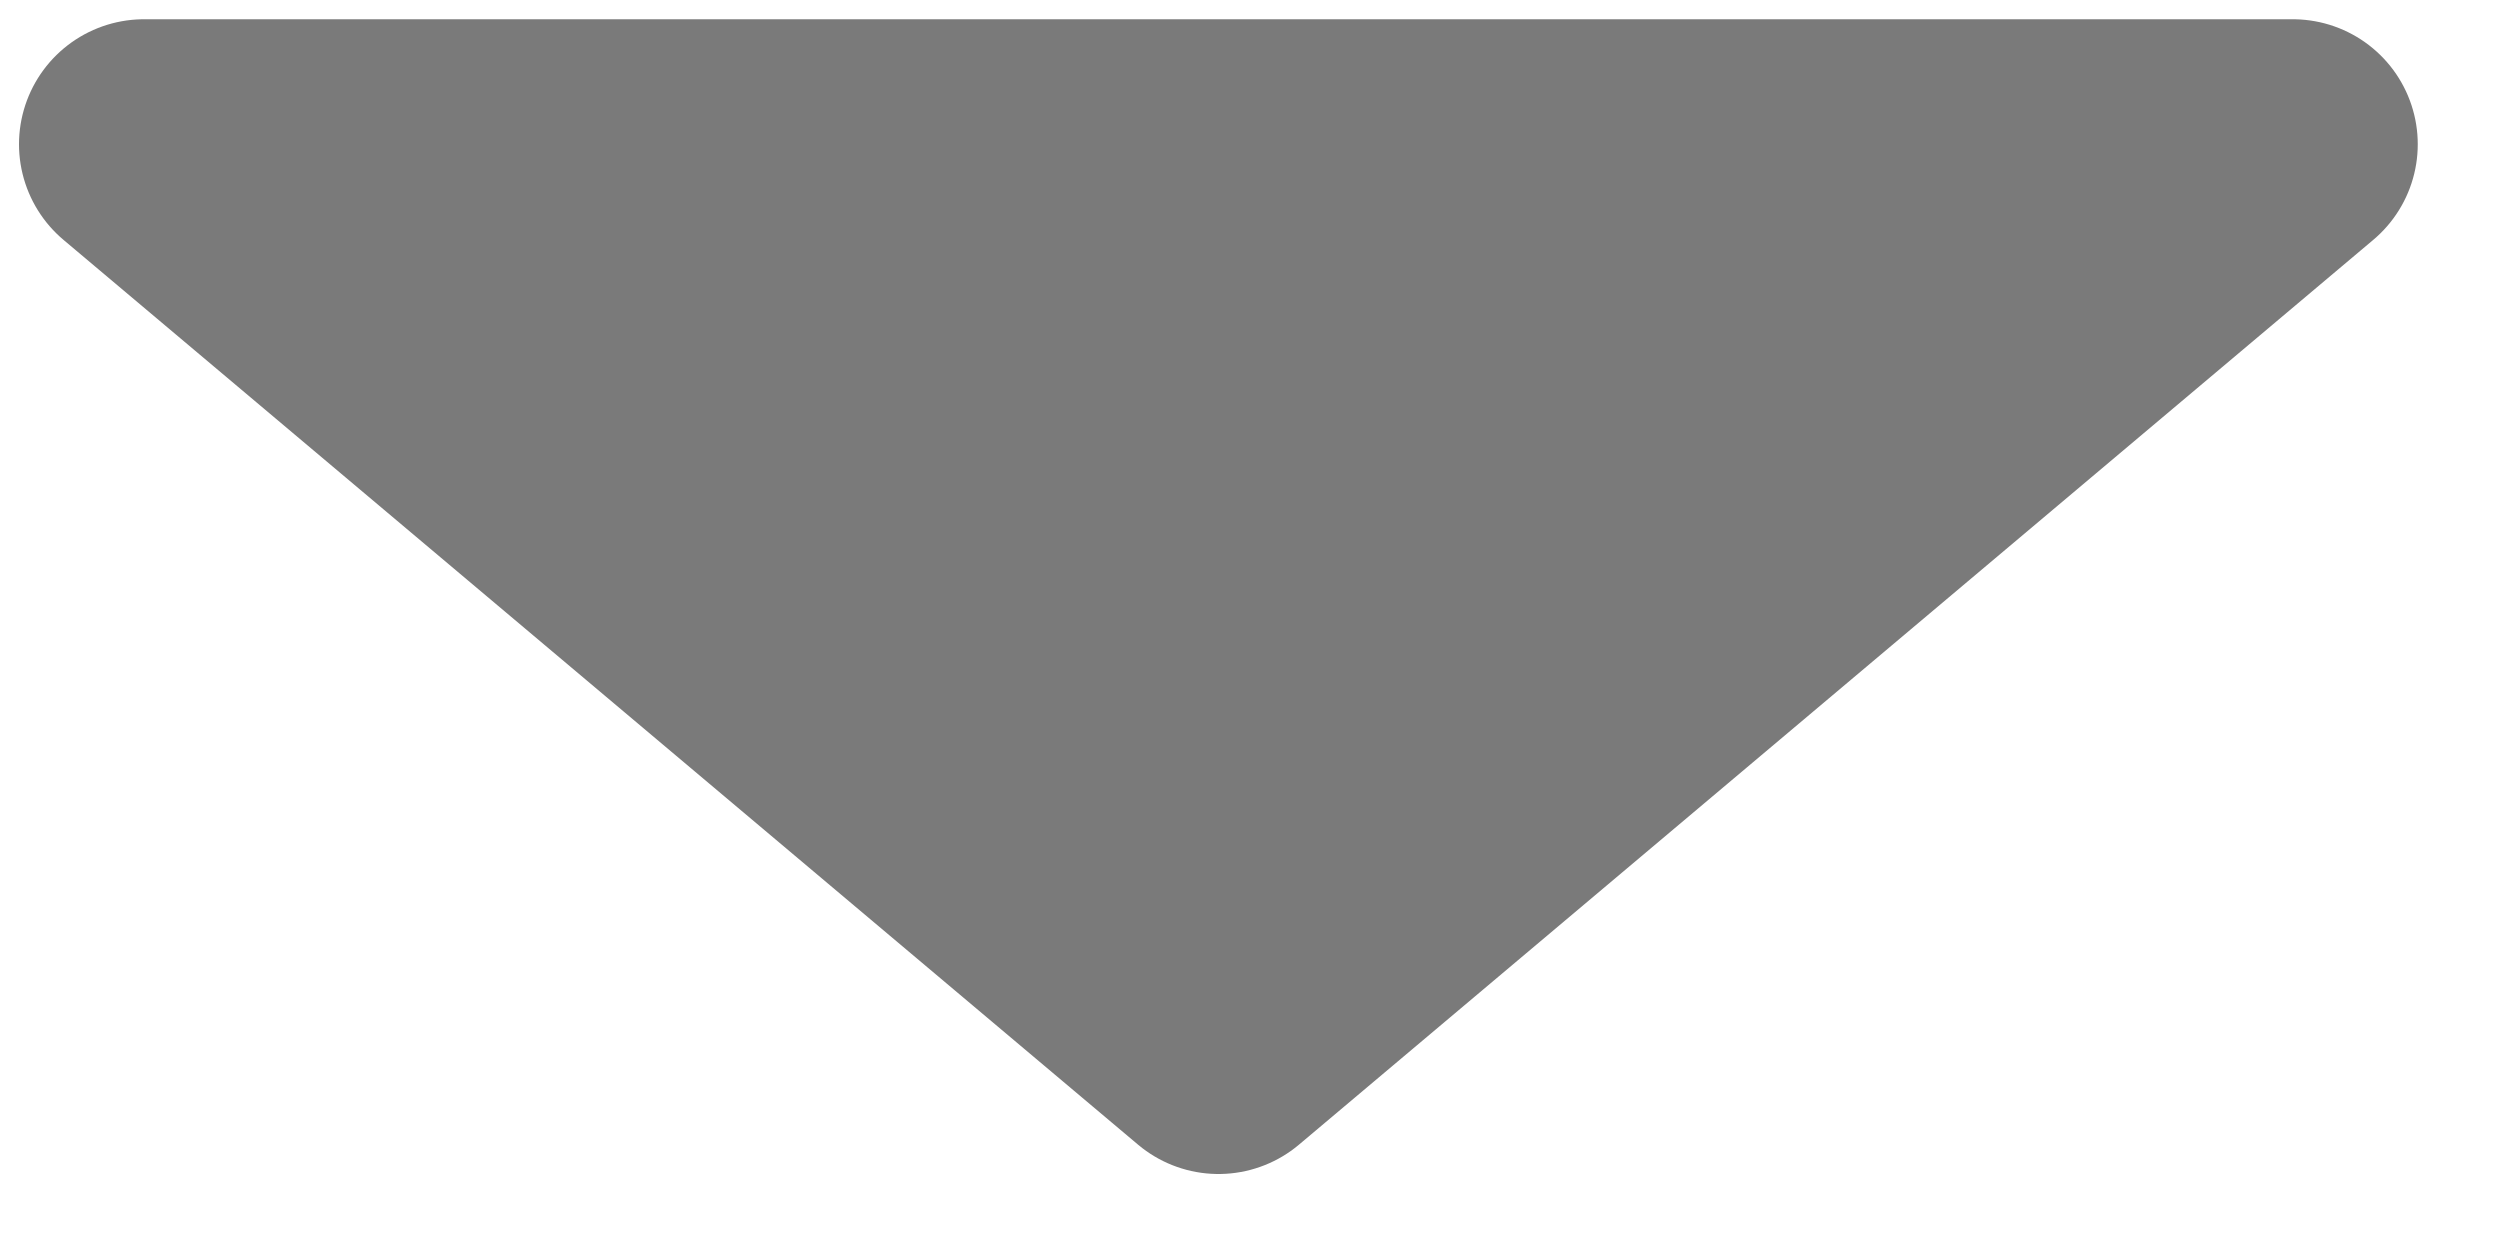 <svg width="10" height="5" viewBox="0 0 10 5" fill="none" xmlns="http://www.w3.org/2000/svg">
<path d="M9.171 0.577H0.576L4.874 4.196L9.171 0.577Z" fill="#7A7A7A" stroke="#7A7A7A" stroke-linejoin="round"/>
</svg>
